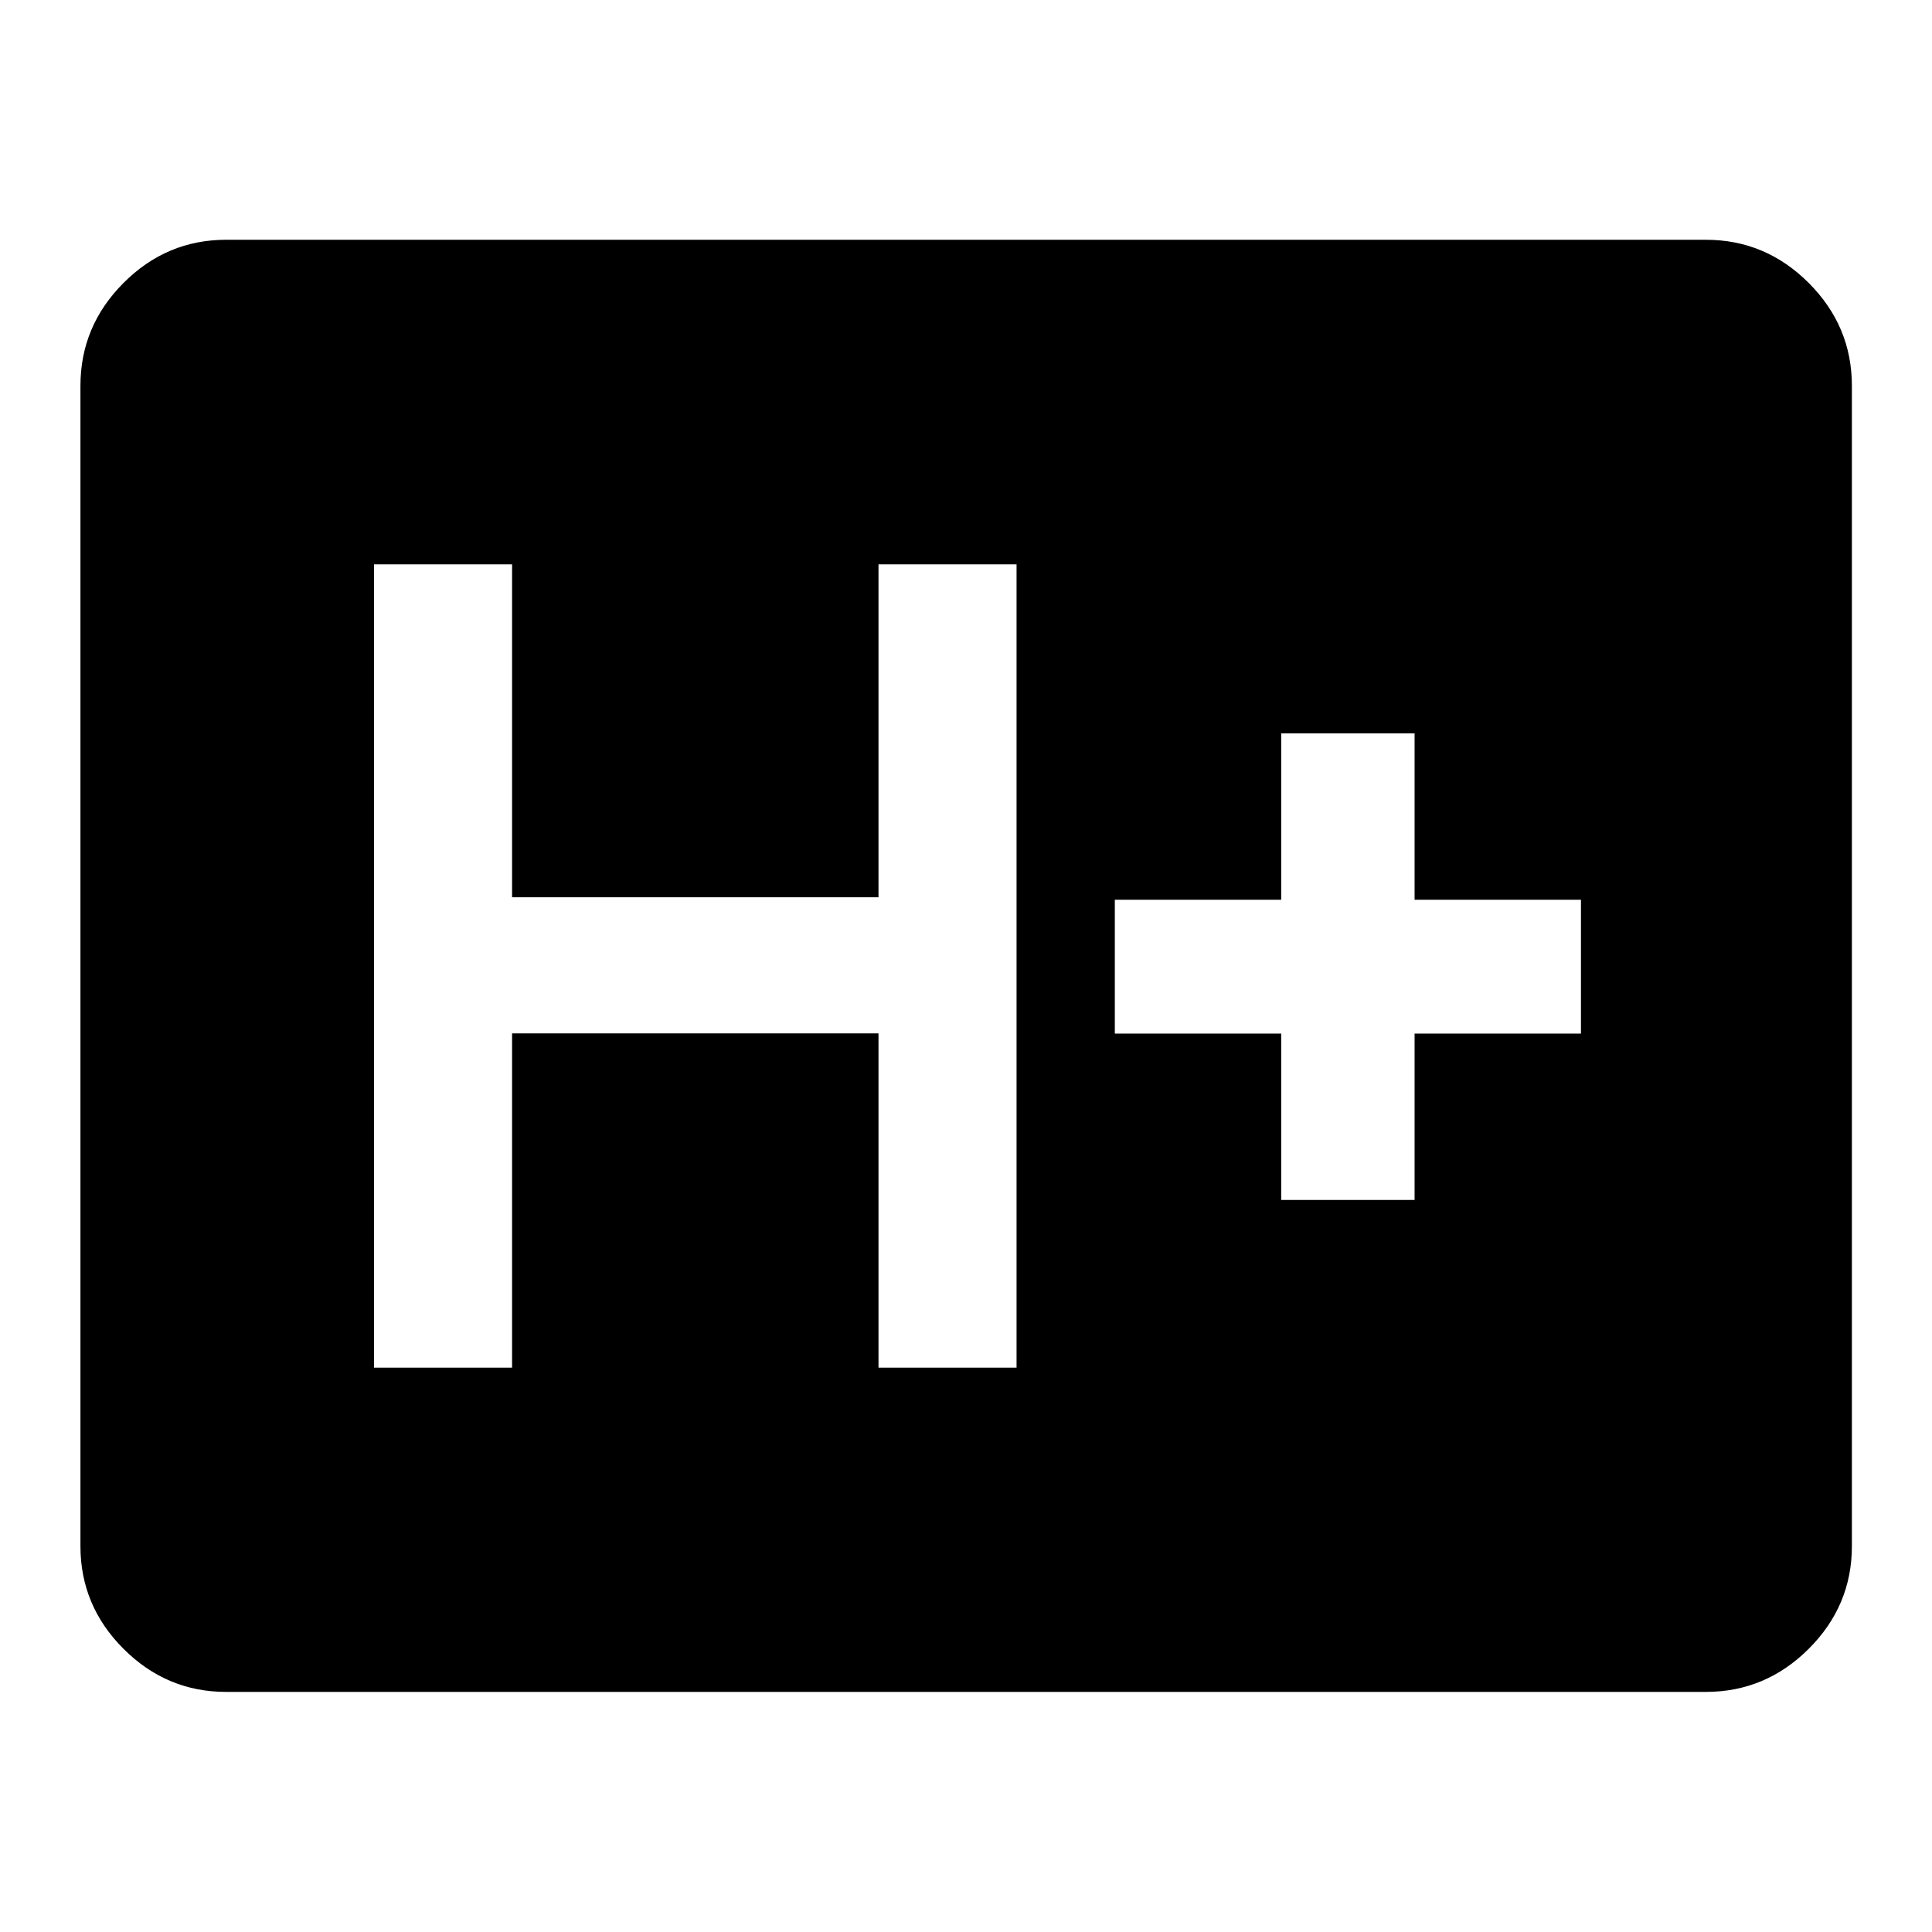 <svg xmlns="http://www.w3.org/2000/svg" height="40" viewBox="0 -960 960 960" width="40"><path d="M112.39-119.3q-29.62 0-51.02-21.41-21.4-21.4-21.4-51.01v-576.56q0-29.68 21.4-51.13 21.4-21.45 51.02-21.45h735.22q29.68 0 51.13 21.45 21.45 21.45 21.45 51.13v576.56q0 29.61-21.45 51.01-21.45 21.41-51.13 21.41H112.39Zm73.47-161.11h68.59v-166.1h182.07v166.1h68.6v-399.18h-68.6v165.44H254.45v-165.44h-68.59v399.18Zm450.76-83.33h66.28v-82.67h82.67v-66.52H702.9v-82.66h-66.28v82.66h-82.67v66.52h82.67v82.67Z"/></svg>